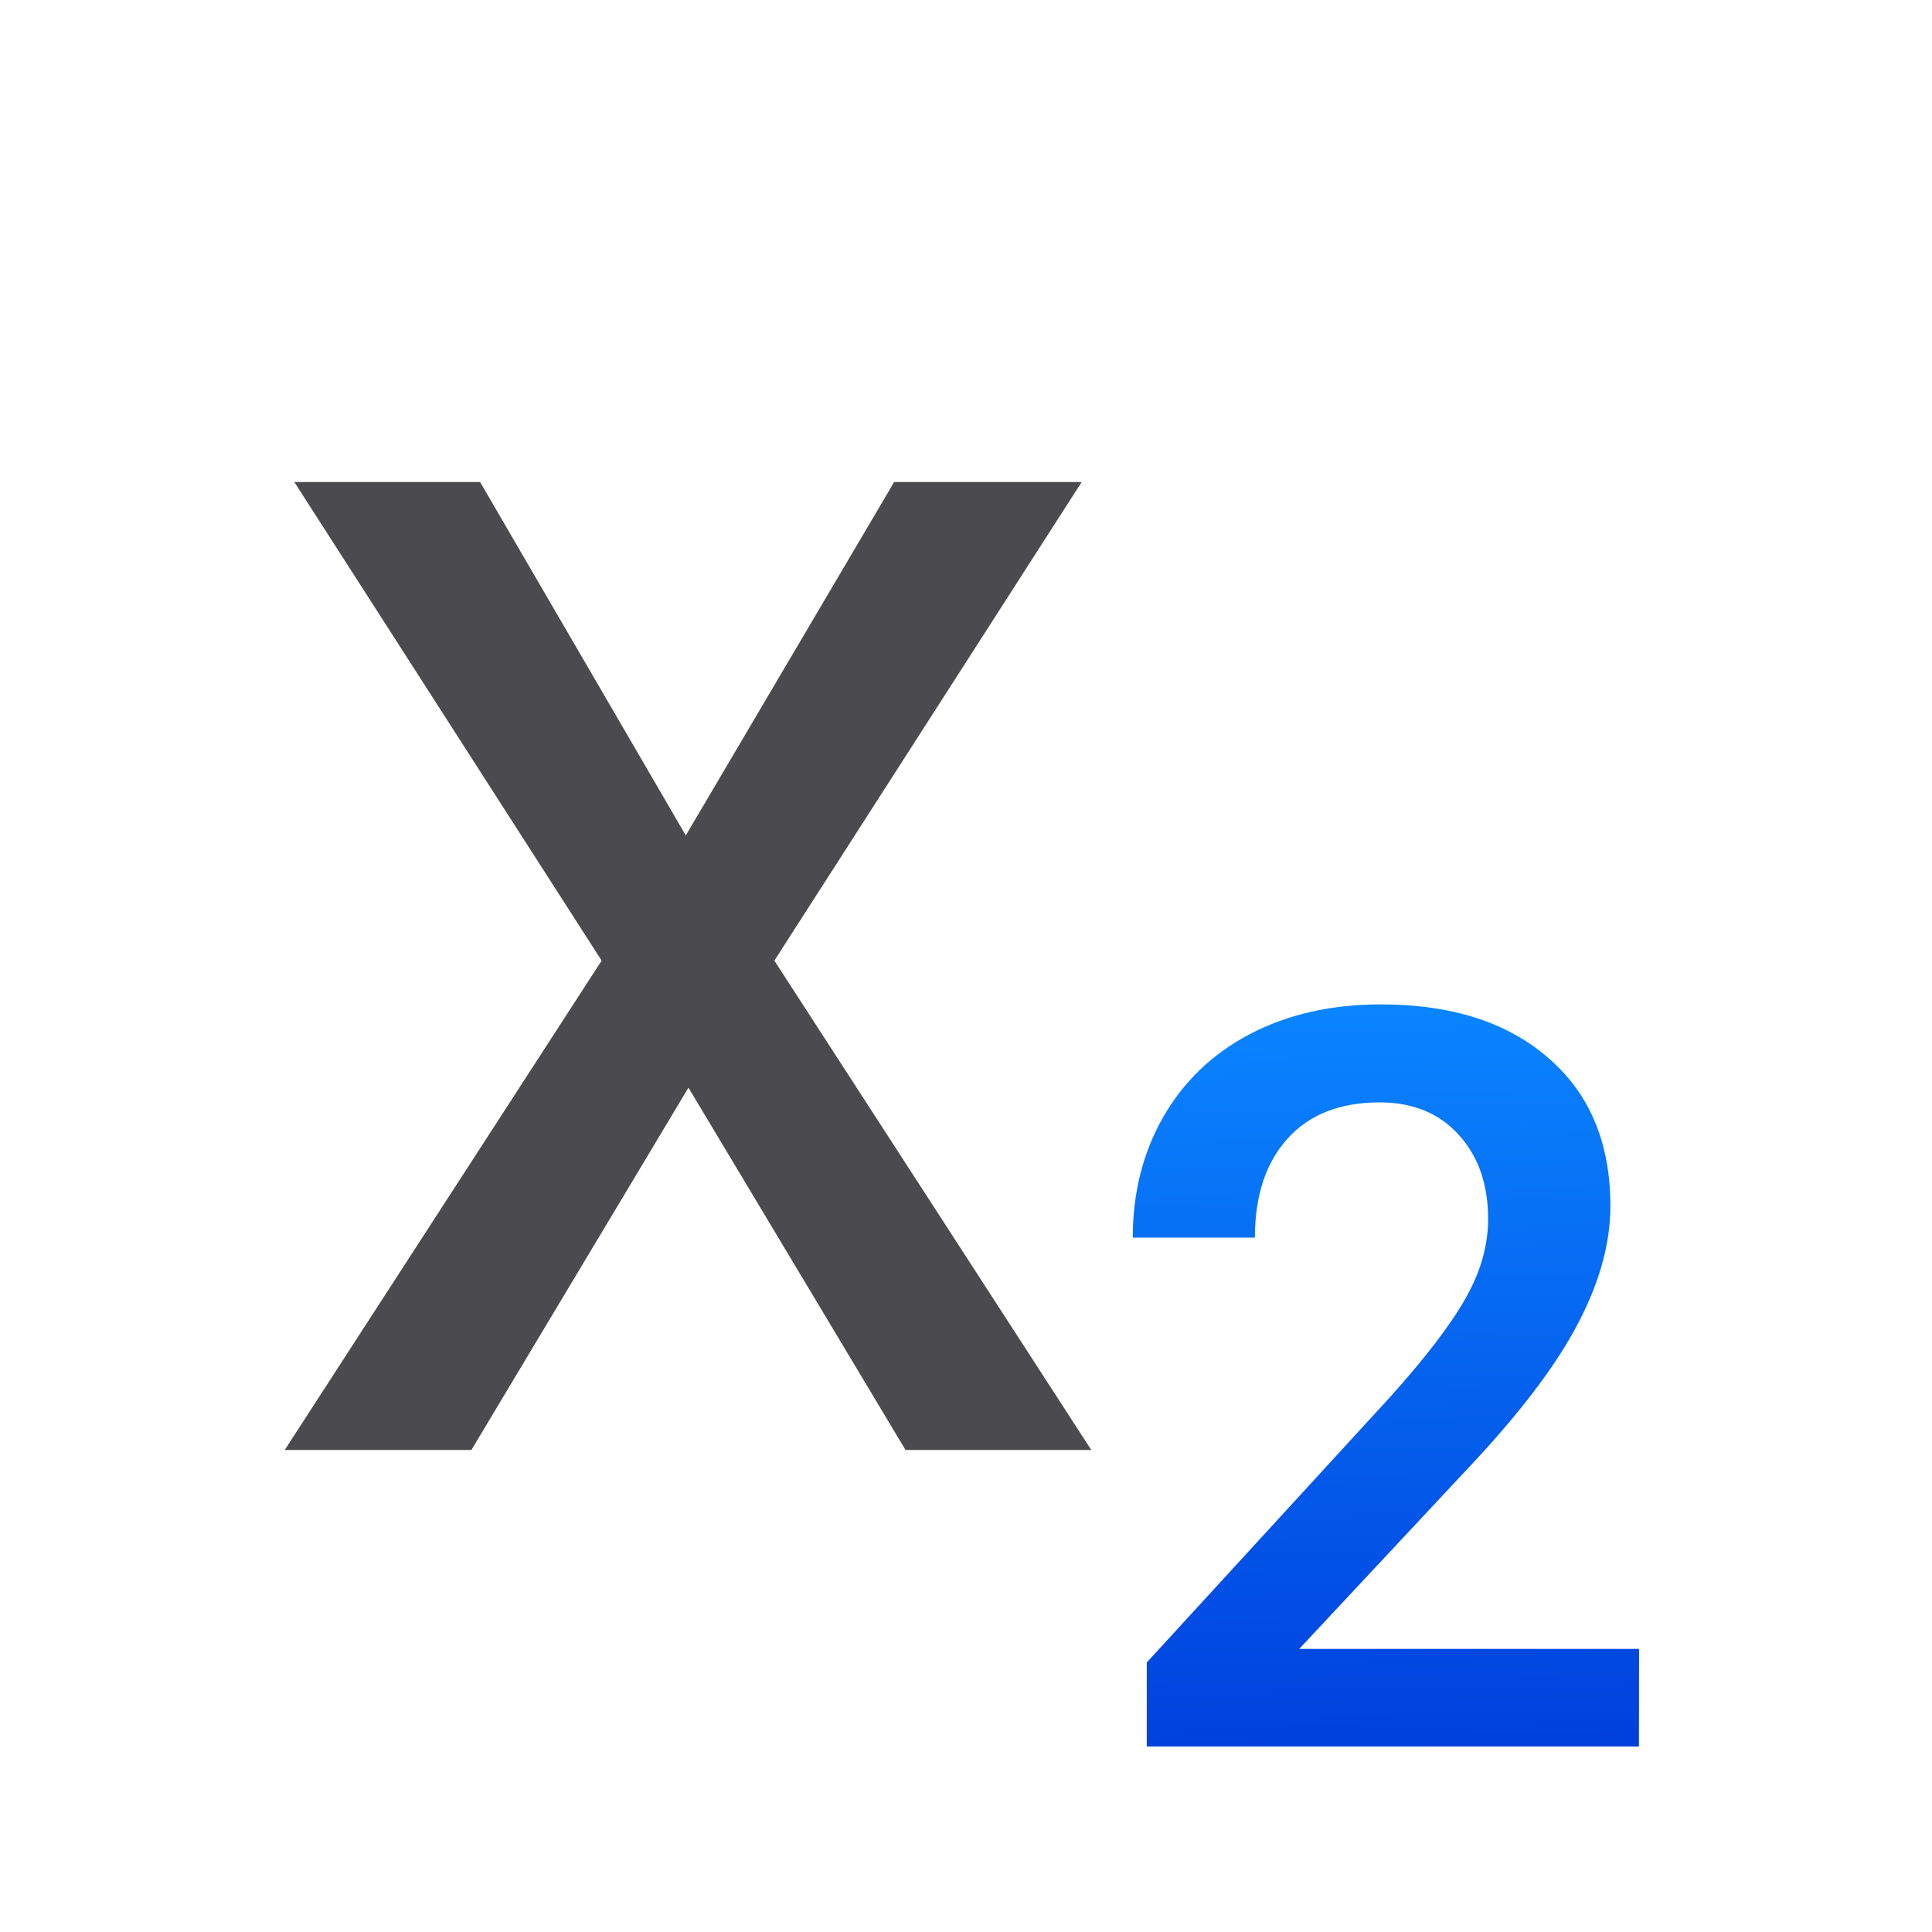 <svg viewBox="0 0 32 32" xmlns="http://www.w3.org/2000/svg" xmlns:xlink="http://www.w3.org/1999/xlink"><linearGradient id="a" gradientUnits="userSpaceOnUse" x1="27.146" x2="26.878" y1="28.927" y2="16.645"><stop offset="0" stop-color="#0040dd"/><stop offset="1" stop-color="#0a84ff"/></linearGradient><path d="m11.359 13.837 3.451-5.853h3.106l-5.09 7.927 5.249 8.105h-3.077l-3.595-6.001-3.595 6.001h-3.092l5.249-8.105-5.09-7.927h3.077z" fill="#4b4b4f" stroke-width=".891"/><path d="m27.146 28.927h-8.152v-1.391l4.038-4.405q.874-.974 1.241-1.624.375-.658.375-1.316 0-.866-.491-1.399-.483-.533-1.307-.533-.983 0-1.524.6-.541.6-.541 1.64h-2.023q0-1.107.5-1.99.508-.891 1.441-1.382.941-.491 2.165-.491 1.765 0 2.781.891 1.024.883 1.024 2.448 0 .908-.516 1.907-.508.991-1.674 2.257l-2.964 3.172h5.629z" fill="url(#a)" stroke-width=".877"/></svg>
